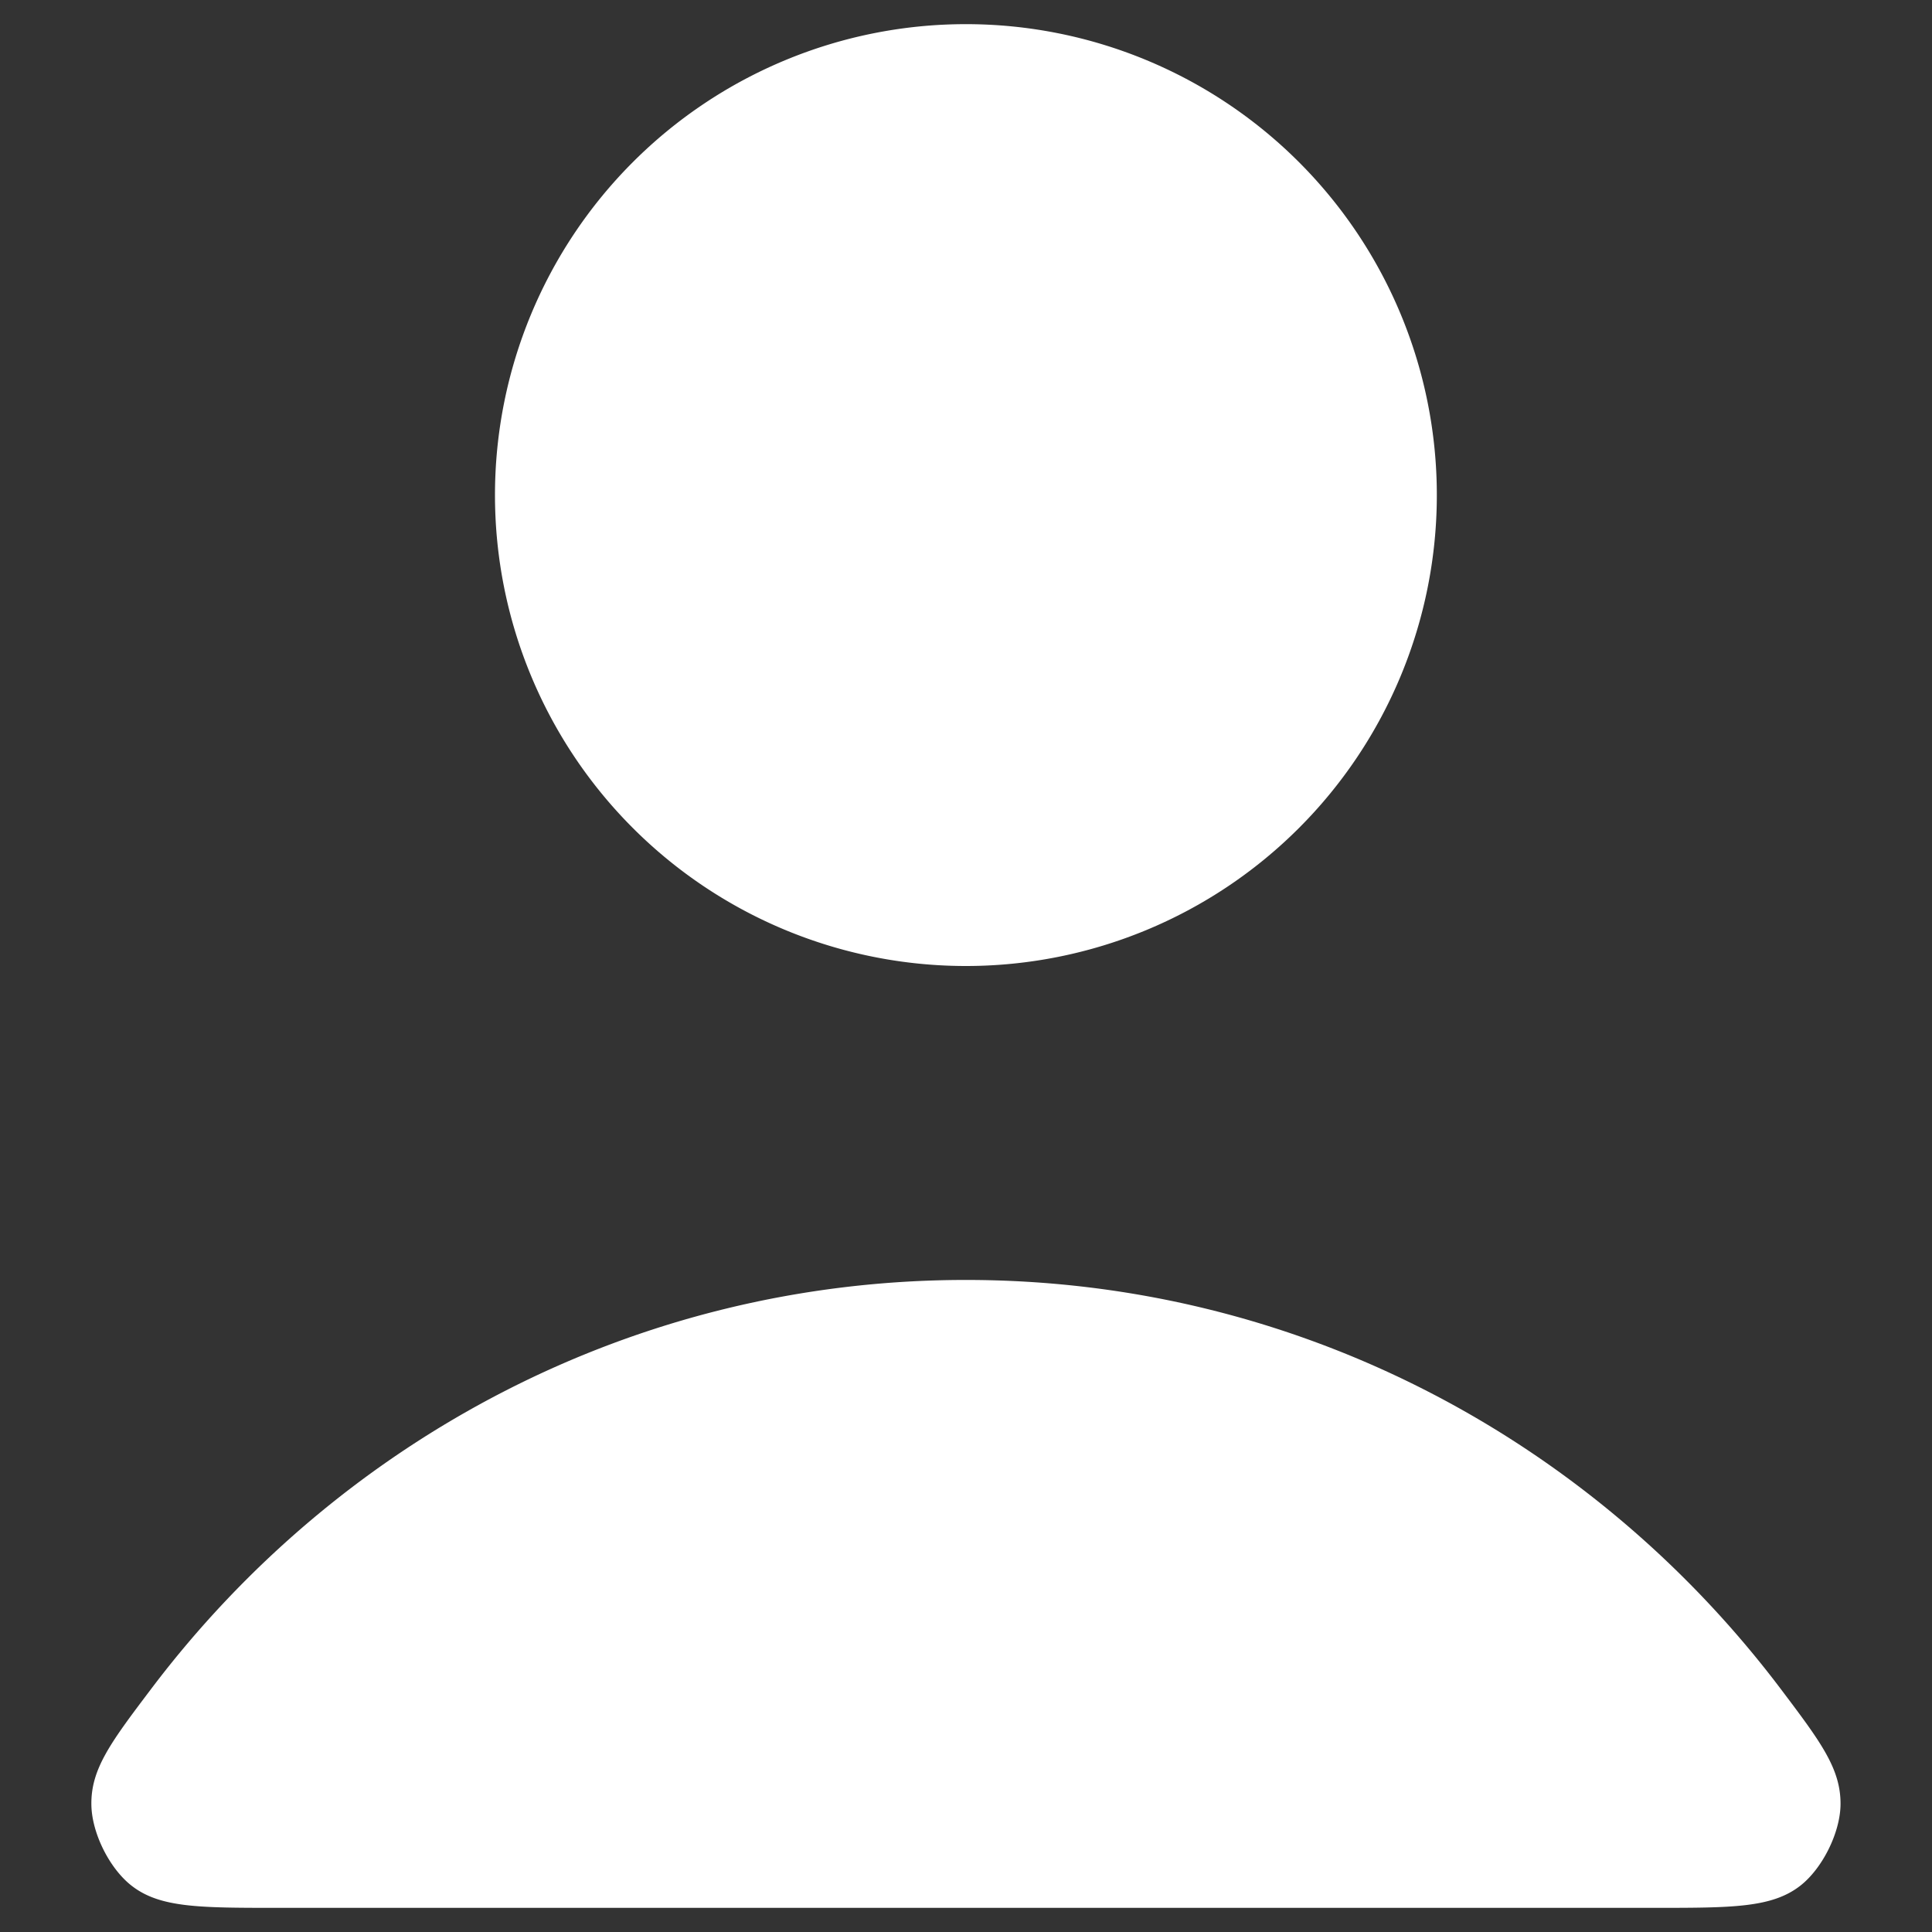 <svg width="20" height="20" fill="none" xmlns="http://www.w3.org/2000/svg"><rect width="100%" height="100%" fill="#333333" stroke="none"/><path d="M9.999 13.25c-3.434 0-6.488 1.658-8.433 4.232-.418.553-.627.83-.62 1.204.005.29.186.654.414.833.294.231.702.231 1.519.231h14.24c.817 0 1.225 0 1.52-.231.227-.179.408-.543.414-.832.006-.375-.203-.652-.621-1.206-1.945-2.573-4.999-4.231-8.433-4.231zM9.999 10a4.875 4.875 0 1 0 0-9.75 4.875 4.875 0 0 0 0 9.75z" fill="#fff"/></svg>